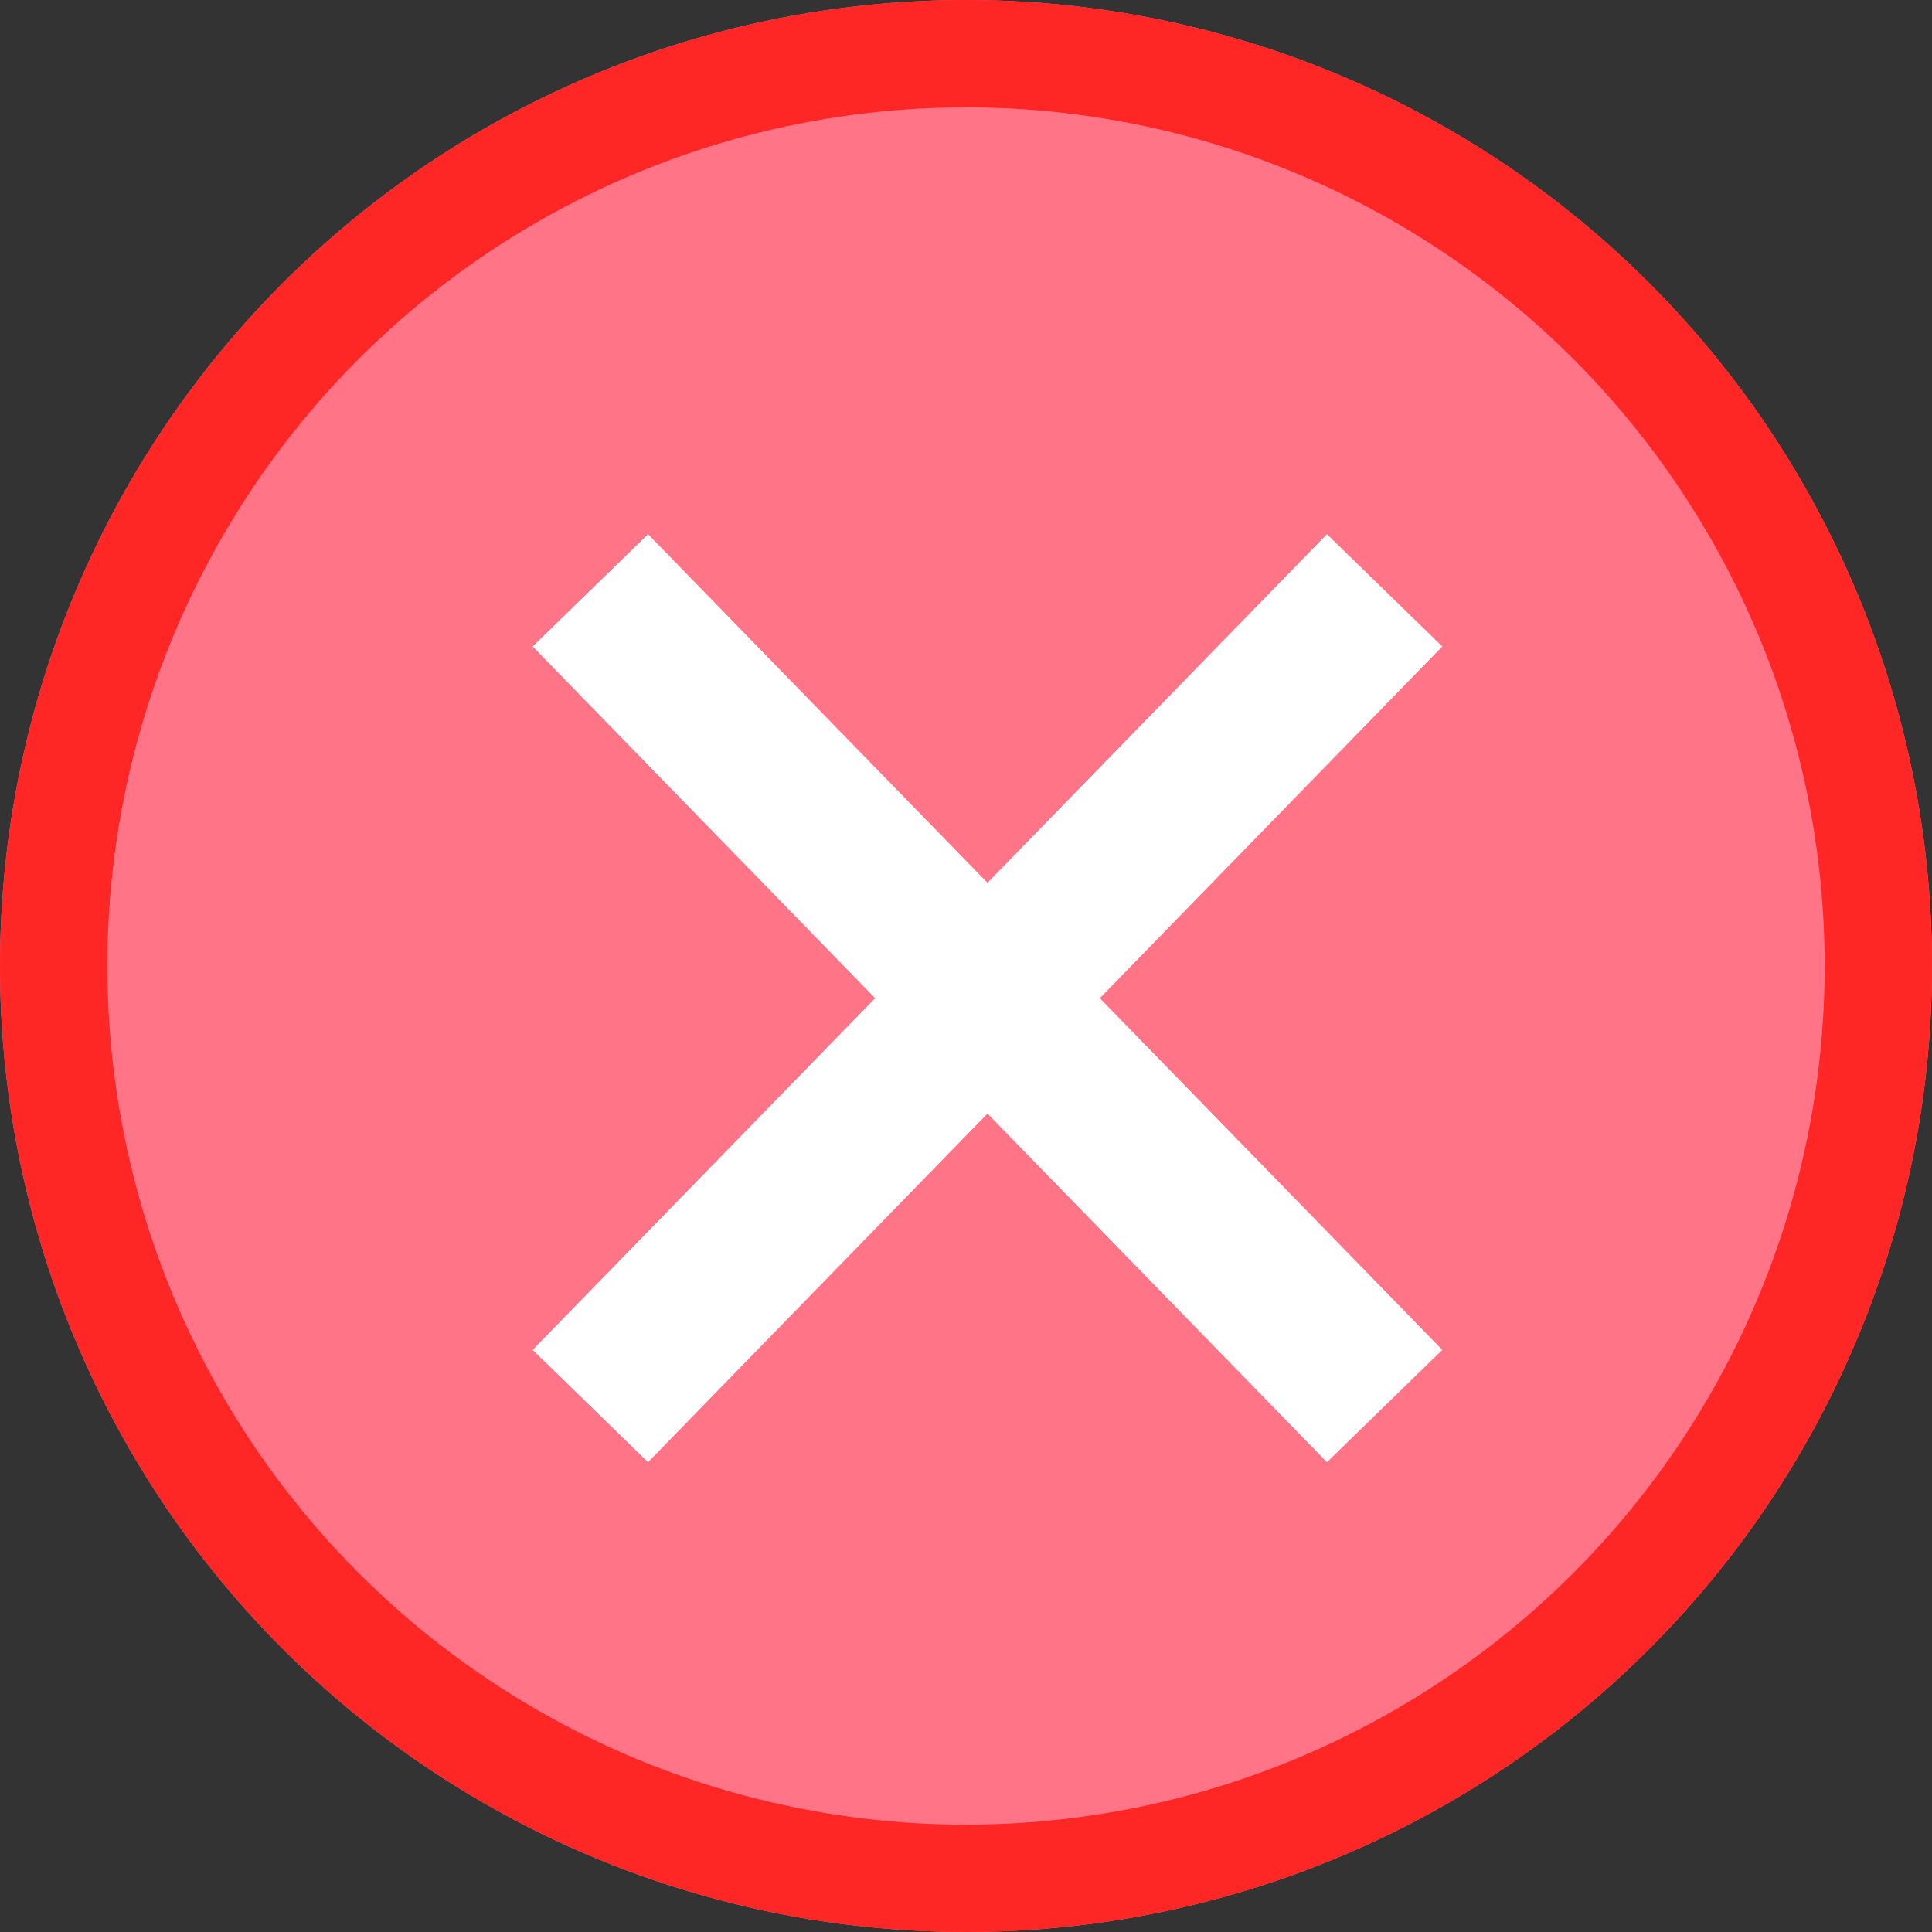 <?xml version="1.0" encoding="utf-8"?>
<!-- Generator: Adobe Illustrator 24.3.0, SVG Export Plug-In . SVG Version: 6.00 Build 0)  -->
<svg version="1.1" id="Layer_1" xmlns="http://www.w3.org/2000/svg" xmlns:xlink="http://www.w3.org/1999/xlink" x="0px" y="0px"
	 viewBox="0 0 18 18" style="enable-background:new 0 0 18 18;" xml:space="preserve">
<rect x="0" y="0" width="18" height="18" fill="#333333" stroke="none"/>
<style type="text/css">
	.st0{clip-path:url(#SVGID_2_);}
	.st1{fill:#FF7487;}
	.st2{fill:none;stroke:#FF2626;}
	.st3{fill:none;stroke:#FFFFFF;stroke-width:1.5;}
</style>
<g>
	<defs>
		<rect id="SVGID_1_" y="0" width="18" height="18"/>
	</defs>
	<clipPath id="SVGID_2_">
		<use xlink:href="#SVGID_1_"  style="overflow:visible;"/>
	</clipPath>
	<g id="Moto-x-mark-2" class="st0">
		<g id="Group_1650" transform="translate(-953 -940)">
			<g id="Group_1536">
				<g id="Group_1323" transform="translate(125 165)">
					<g id="Ellipse_29" transform="translate(828 775)">
						<circle class="st1" cx="9" cy="9" r="9"/>
						<circle class="st2" cx="9" cy="9" r="8.5"/>
					</g>
				</g>
				<path id="Path_8932" class="st3" d="M958.5,953.1l7.4-7.6"/>
				<path id="Path_8934" class="st3" d="M965.9,953.1l-7.4-7.6"/>
			</g>
		</g>
	</g>
</g>
</svg>
